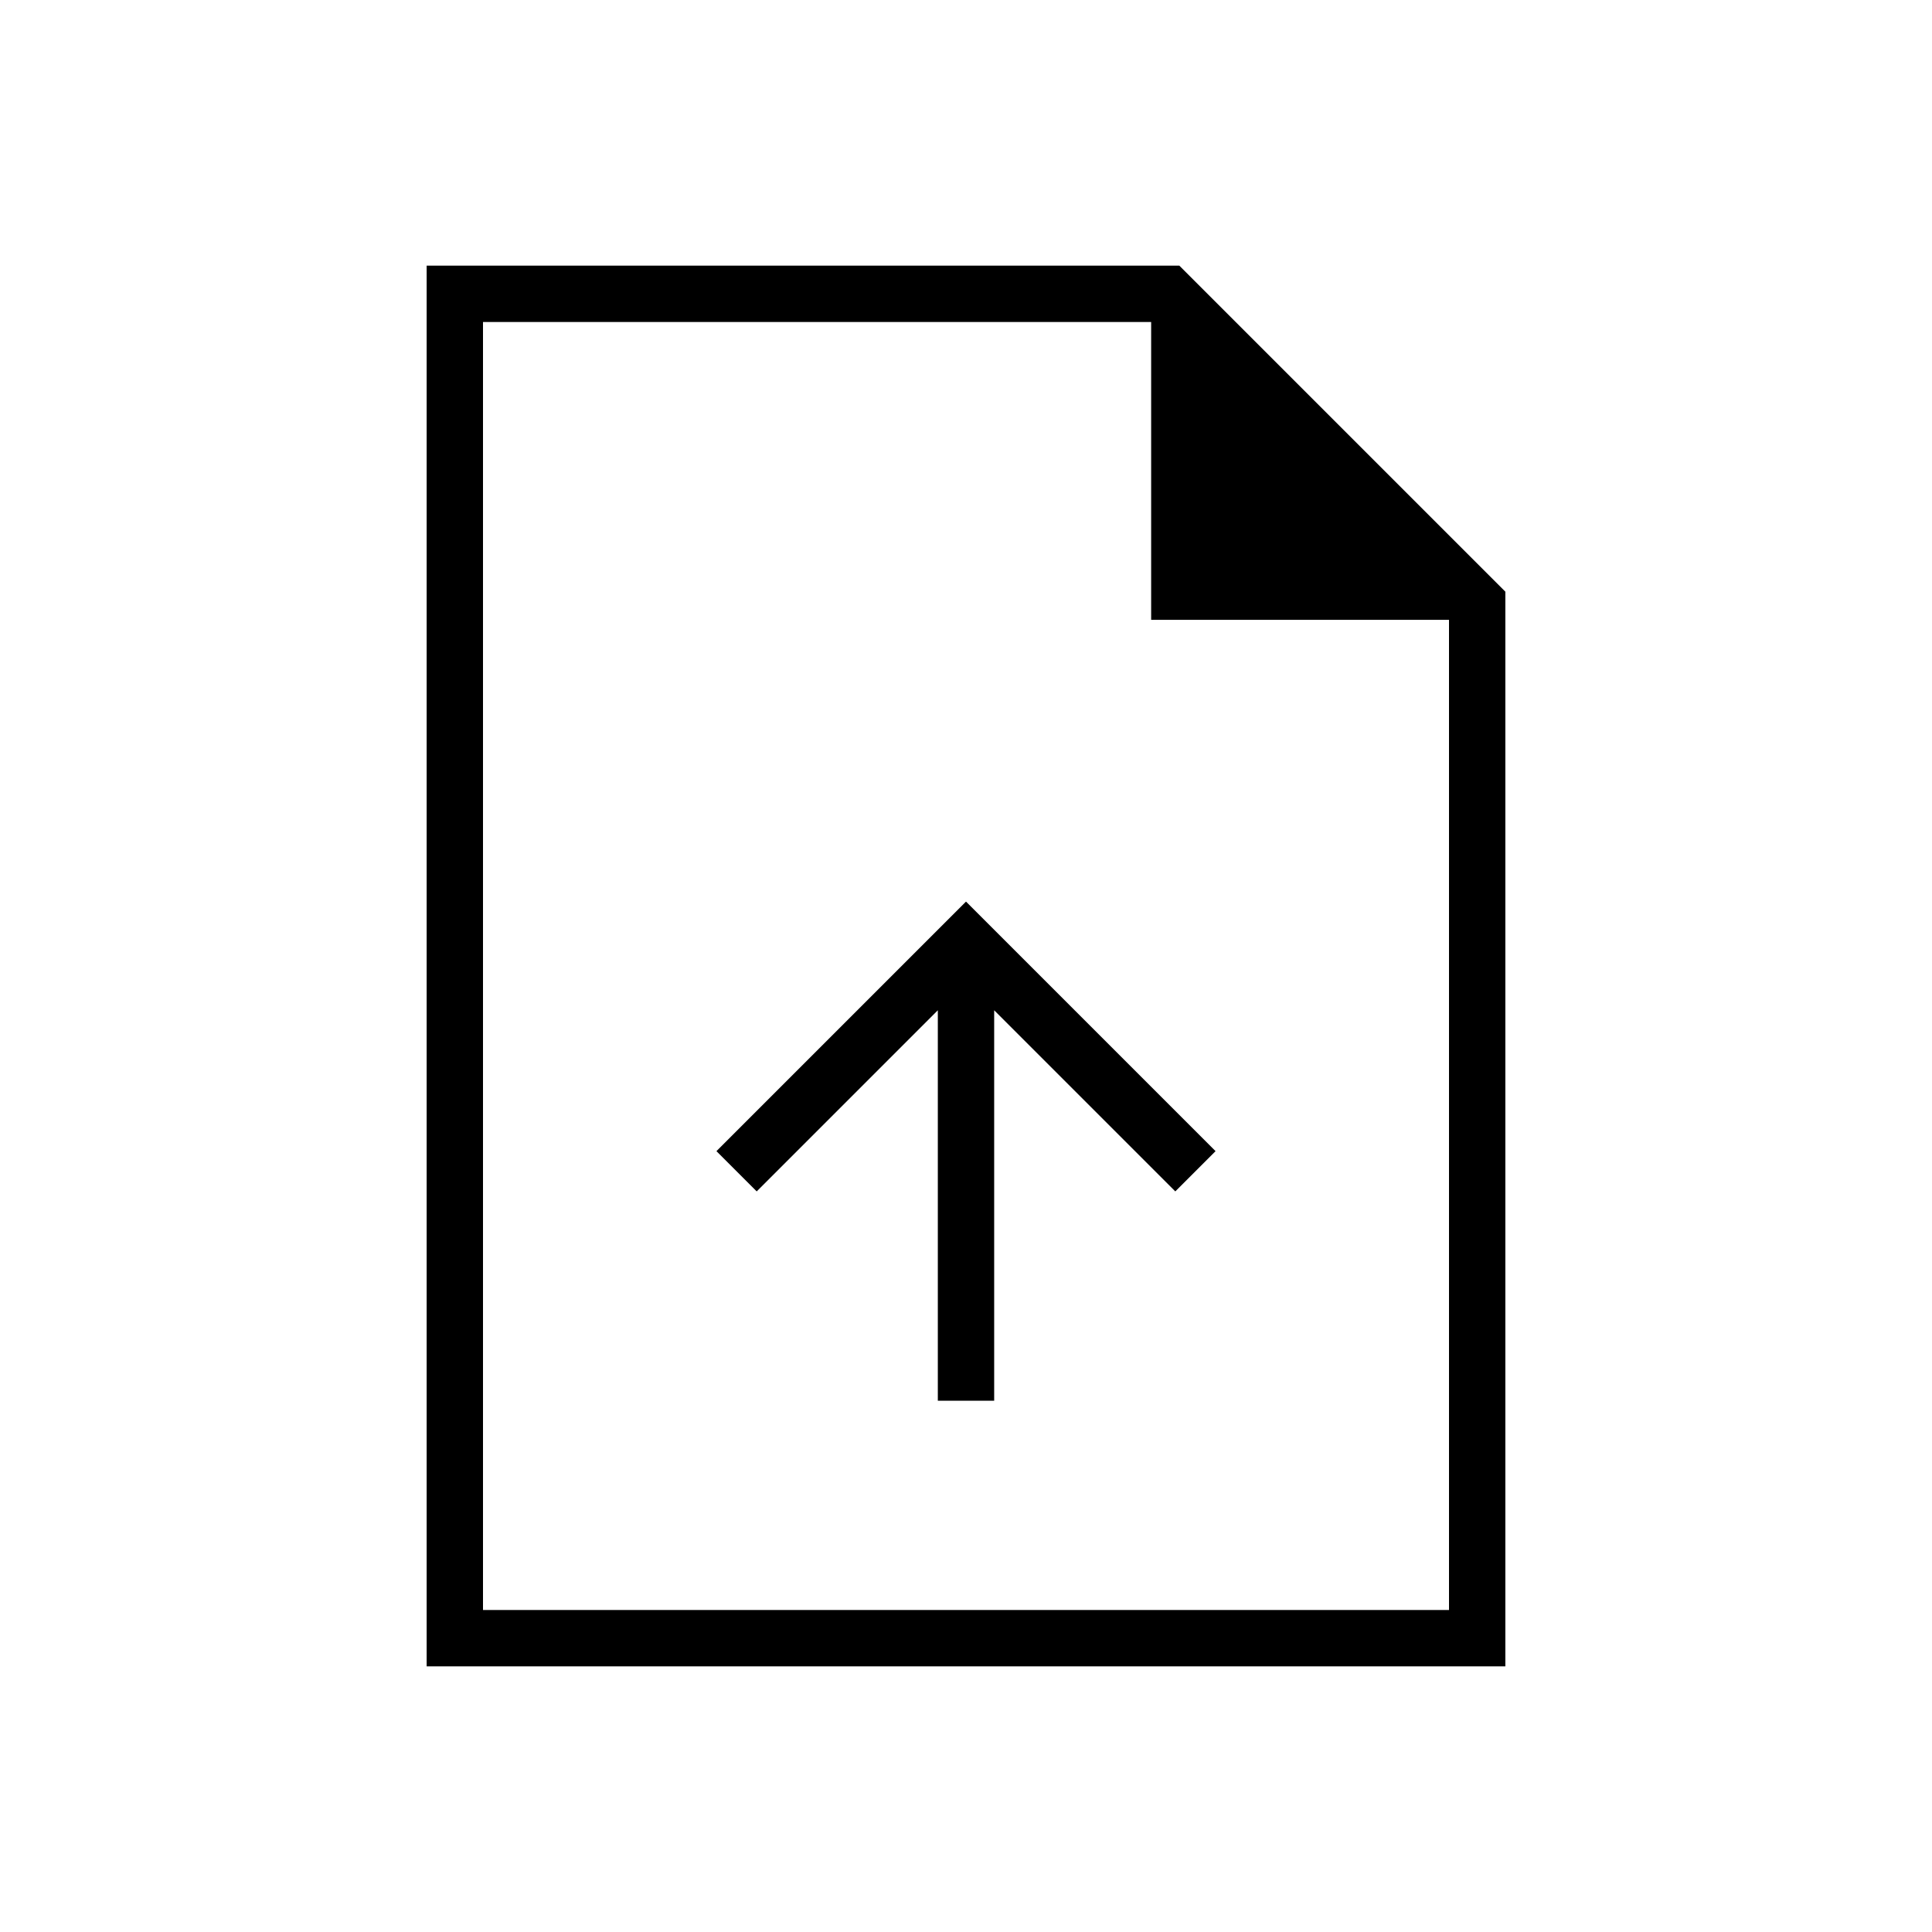 <svg xmlns="http://www.w3.org/2000/svg" height="24" width="24"><path d="M11.65 17.4H12.35V12.55L14.6 14.8L15.1 14.3L12 11.2L8.9 14.3L9.4 14.8L11.65 12.55ZM5.3 20.7V3.3H14.65L18.7 7.35V20.7ZM14.3 7.7V4H6V20H18V7.7ZM6 4V7.7V4V7.7V20Z"/></svg>
